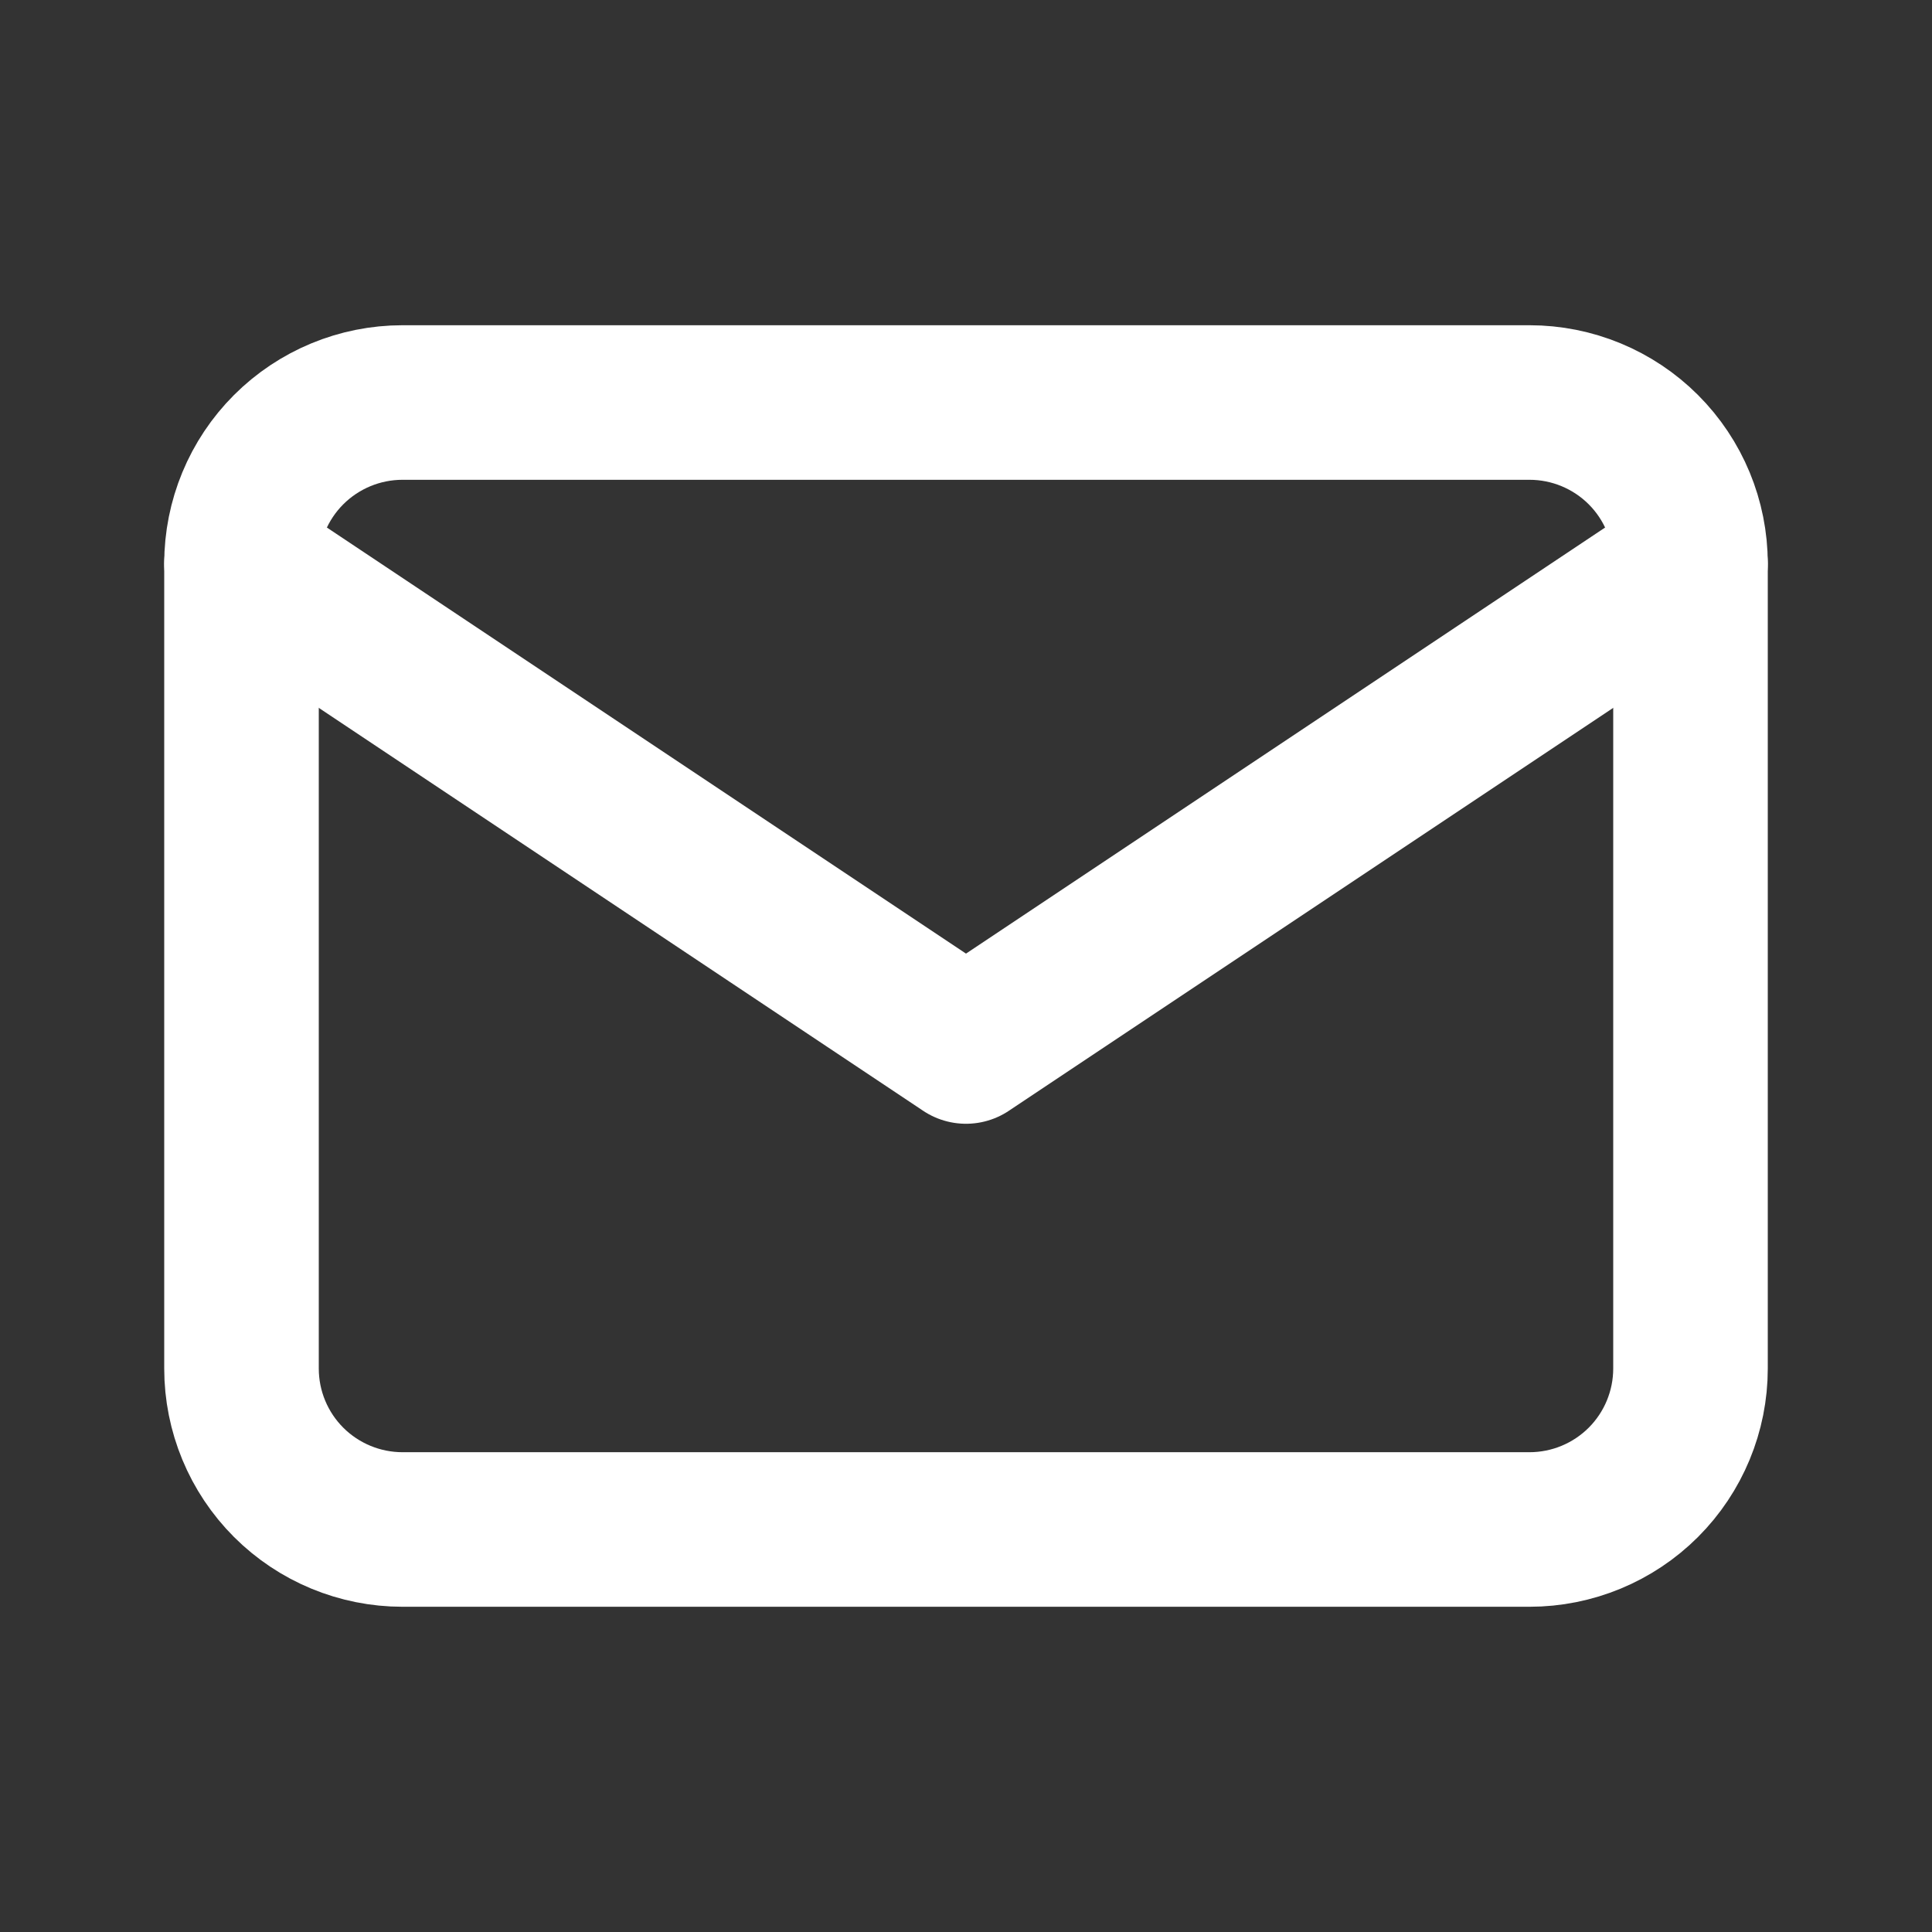 <svg width="50" height="50" viewBox="0 0 50 50" fill="none" xmlns="http://www.w3.org/2000/svg">
<rect x="0" y="0" width="50" height="50" fill="#333333" stroke="none"/>
<g clip-path="url(#clip0_266_733)">
<path d="M6.25 14.583C6.25 13.478 6.689 12.418 7.47 11.637C8.252 10.856 9.312 10.417 10.417 10.417H39.583C40.688 10.417 41.748 10.856 42.53 11.637C43.311 12.418 43.75 13.478 43.75 14.583V35.417C43.75 36.522 43.311 37.582 42.53 38.363C41.748 39.144 40.688 39.583 39.583 39.583H10.417C9.312 39.583 8.252 39.144 7.47 38.363C6.689 37.582 6.25 36.522 6.25 35.417V14.583Z" stroke="white" stroke-width="4" stroke-linecap="round" stroke-linejoin="round"/>
<path d="M6.25 14.583L25 27.083L43.75 14.583" stroke="white" stroke-width="4" stroke-linecap="round" stroke-linejoin="round"/>
</g>
<defs>
<clipPath id="clip0_266_733">
<rect width="50" height="50" fill="white"/>
</clipPath>
</defs>
</svg>

